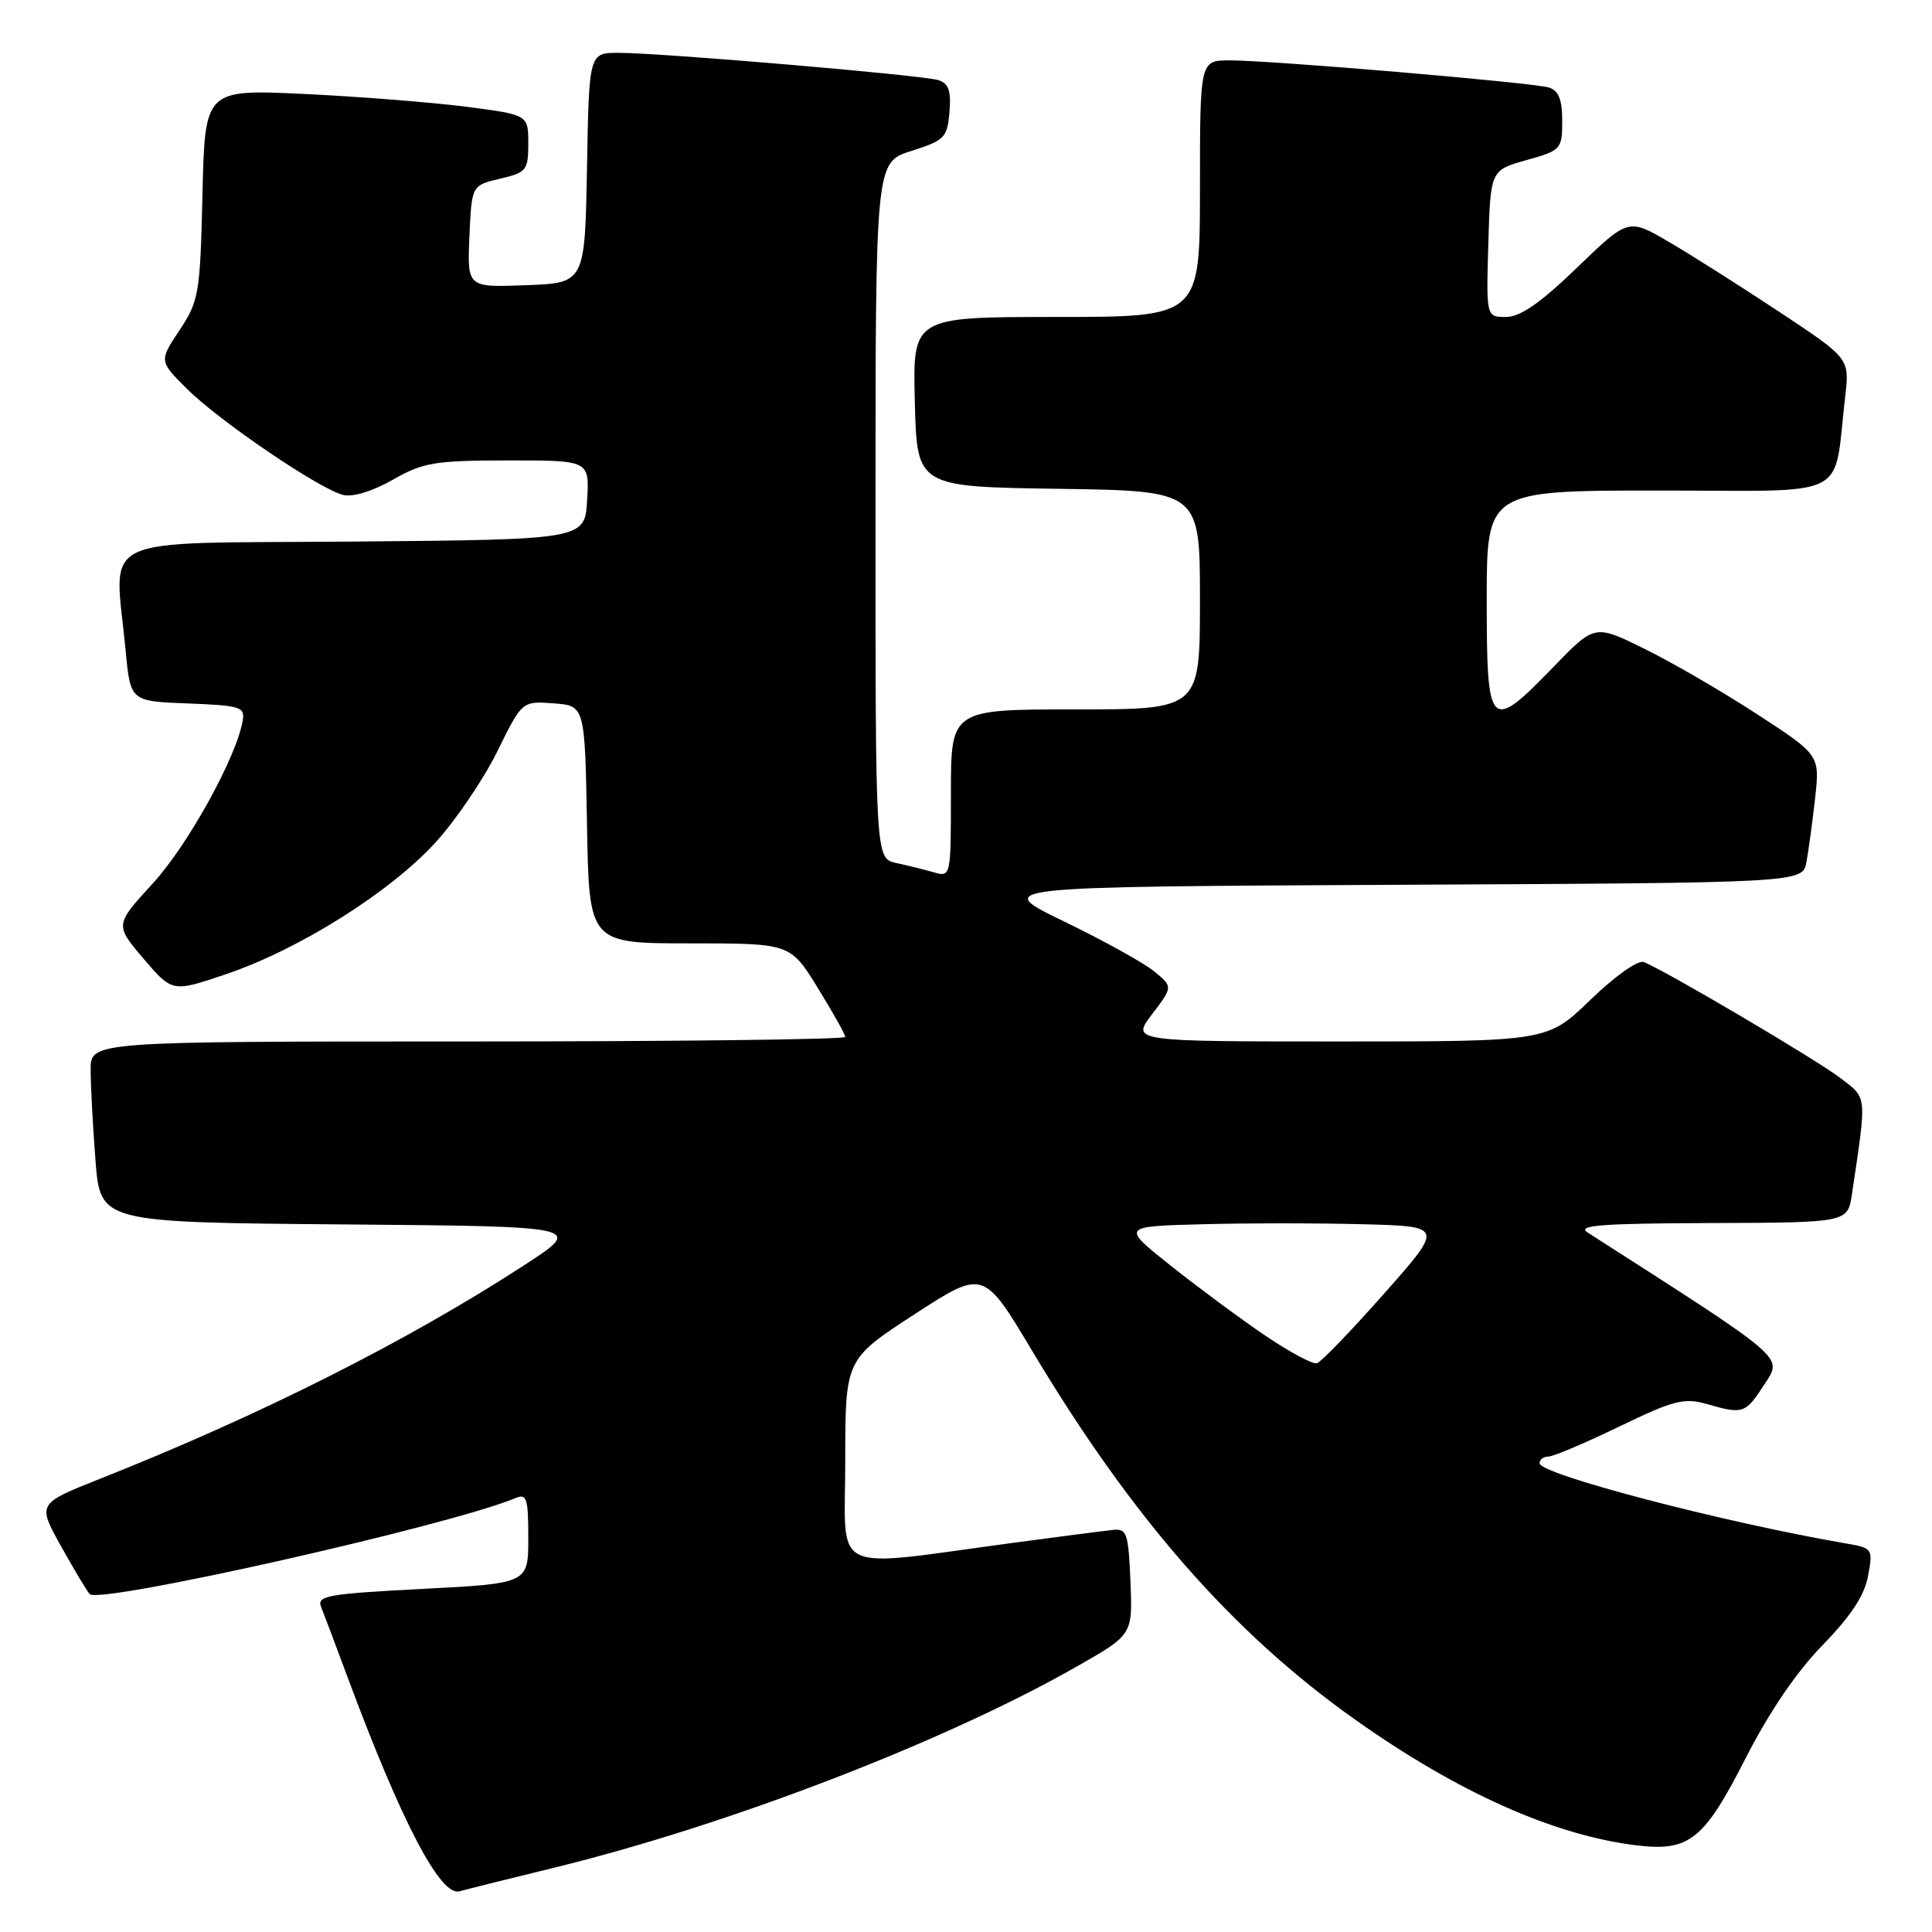 <?xml version="1.0" encoding="UTF-8" standalone="no"?>
<!DOCTYPE svg PUBLIC "-//W3C//DTD SVG 1.1//EN" "http://www.w3.org/Graphics/SVG/1.1/DTD/svg11.dtd" >
<svg xmlns="http://www.w3.org/2000/svg" xmlns:xlink="http://www.w3.org/1999/xlink" version="1.1" viewBox="0 0 256 256">
 <g >
 <path fill="currentColor"
d=" M 73.47 247.47 C 96.58 241.81 125.28 230.76 142.79 220.76 C 150.08 216.60 150.08 216.60 149.79 209.55 C 149.53 203.18 149.31 202.52 147.50 202.72 C 146.40 202.83 140.55 203.59 134.50 204.40 C 109.50 207.75 112.00 208.94 112.00 193.63 C 112.00 180.12 112.00 180.12 121.16 174.16 C 130.32 168.21 130.32 168.21 136.77 179.00 C 150.01 201.15 163.30 216.33 179.55 227.85 C 193.14 237.49 205.94 243.21 216.87 244.52 C 223.84 245.36 225.79 243.80 231.30 232.98 C 234.40 226.89 238.05 221.53 241.49 218.00 C 245.26 214.13 247.06 211.40 247.53 208.81 C 248.19 205.16 248.16 205.12 244.35 204.47 C 228.20 201.68 204.00 195.34 204.00 193.89 C 204.00 193.40 204.53 193.00 205.18 193.00 C 205.82 193.00 210.04 191.21 214.55 189.03 C 221.74 185.55 223.16 185.19 226.12 186.03 C 230.98 187.43 231.27 187.33 233.77 183.47 C 236.22 179.70 237.04 180.41 210.36 163.31 C 208.88 162.36 212.22 162.11 226.66 162.06 C 244.82 162.00 244.82 162.00 245.39 158.25 C 247.38 144.90 247.45 145.58 243.84 142.83 C 240.59 140.35 220.52 128.52 217.81 127.48 C 217.03 127.18 213.98 129.35 210.74 132.48 C 205.04 138.00 205.04 138.00 177.47 138.00 C 149.90 138.00 149.90 138.00 152.66 134.38 C 155.42 130.76 155.42 130.76 152.96 128.73 C 151.61 127.61 146.22 124.63 141.00 122.10 C 131.50 117.50 131.50 117.50 185.17 117.24 C 238.84 116.98 238.84 116.98 239.36 114.24 C 239.64 112.73 240.16 108.92 240.51 105.77 C 241.14 100.05 241.14 100.05 232.82 94.63 C 228.24 91.65 221.53 87.75 217.90 85.97 C 211.31 82.72 211.31 82.72 205.85 88.36 C 197.38 97.11 197.00 96.73 197.00 79.50 C 197.00 65.00 197.00 65.00 219.91 65.00 C 245.65 65.00 242.88 66.41 244.50 52.50 C 245.08 47.50 245.08 47.50 235.79 41.34 C 230.68 37.96 224.08 33.77 221.13 32.05 C 215.76 28.91 215.76 28.91 208.98 35.45 C 204.12 40.14 201.45 42.00 199.56 42.00 C 196.93 42.00 196.93 42.00 197.21 32.28 C 197.50 22.56 197.50 22.56 202.25 21.22 C 206.87 19.92 207.00 19.78 207.00 16.01 C 207.00 13.19 206.52 11.99 205.25 11.60 C 203.14 10.94 168.49 8.00 162.94 8.00 C 159.00 8.00 159.00 8.00 159.00 25.00 C 159.00 42.00 159.00 42.00 139.97 42.00 C 120.93 42.00 120.93 42.00 121.22 53.25 C 121.50 64.50 121.50 64.50 140.25 64.77 C 159.00 65.04 159.00 65.04 159.00 79.52 C 159.00 94.00 159.00 94.00 142.50 94.00 C 126.00 94.00 126.00 94.00 126.00 105.12 C 126.00 116.17 125.99 116.23 123.75 115.59 C 122.51 115.24 120.26 114.68 118.75 114.35 C 116.00 113.75 116.00 113.75 116.01 67.62 C 116.01 21.50 116.01 21.50 120.76 20.00 C 125.17 18.60 125.52 18.25 125.81 14.83 C 126.04 12.01 125.70 11.04 124.31 10.61 C 122.16 9.95 87.58 7.00 81.97 7.00 C 78.05 7.00 78.05 7.00 77.78 22.25 C 77.50 37.50 77.50 37.50 69.70 37.79 C 61.91 38.09 61.91 38.09 62.20 31.33 C 62.50 24.57 62.50 24.57 66.25 23.68 C 69.77 22.86 70.00 22.57 70.00 19.00 C 70.00 15.21 70.00 15.21 61.75 14.14 C 57.21 13.56 47.57 12.80 40.33 12.45 C 27.15 11.83 27.15 11.83 26.83 25.74 C 26.52 38.93 26.36 39.87 23.79 43.75 C 21.07 47.84 21.07 47.84 24.79 51.54 C 29.06 55.79 42.30 64.79 45.46 65.58 C 46.74 65.90 49.37 65.10 52.05 63.57 C 56.06 61.28 57.57 61.02 67.30 61.01 C 78.10 61.00 78.10 61.00 77.80 66.25 C 77.50 71.50 77.50 71.50 46.75 71.76 C 11.96 72.06 15.17 70.53 16.65 86.21 C 17.28 92.92 17.28 92.92 24.89 93.21 C 31.87 93.48 32.47 93.67 32.16 95.50 C 31.32 100.36 24.91 111.96 20.27 117.03 C 15.21 122.55 15.21 122.55 19.02 127.03 C 22.84 131.50 22.84 131.50 30.02 129.06 C 39.67 125.78 51.67 118.23 57.67 111.67 C 60.37 108.72 64.06 103.28 65.88 99.60 C 69.18 92.89 69.18 92.89 73.34 93.20 C 77.50 93.50 77.50 93.50 77.78 109.25 C 78.05 125.00 78.05 125.00 91.38 125.00 C 104.72 125.00 104.72 125.00 108.36 130.90 C 110.36 134.15 112.00 137.07 112.00 137.40 C 112.00 137.73 89.50 138.00 62.00 138.00 C 12.00 138.00 12.00 138.00 12.01 141.75 C 12.01 143.81 12.30 149.21 12.65 153.74 C 13.29 161.97 13.29 161.97 45.34 162.24 C 77.38 162.50 77.38 162.50 69.44 167.66 C 53.94 177.73 34.43 187.56 13.22 195.96 C 4.95 199.25 4.95 199.25 8.08 204.87 C 9.81 207.97 11.52 210.83 11.88 211.22 C 13.15 212.61 59.69 202.12 68.25 198.52 C 69.80 197.87 70.00 198.46 70.00 203.80 C 70.00 209.81 70.00 209.81 55.94 210.54 C 43.56 211.18 41.96 211.45 42.53 212.88 C 42.89 213.77 44.51 218.06 46.12 222.41 C 53.20 241.43 58.36 251.30 60.87 250.61 C 61.77 250.36 67.44 248.94 73.47 247.47 Z  M 167.60 176.94 C 164.36 174.74 158.75 170.59 155.14 167.72 C 148.58 162.50 148.58 162.50 159.29 162.22 C 165.18 162.06 174.79 162.06 180.64 162.22 C 191.29 162.50 191.29 162.50 183.39 171.42 C 179.05 176.33 175.05 180.48 174.50 180.64 C 173.95 180.81 170.85 179.14 167.60 176.94 Z "/>
</g>
</svg>